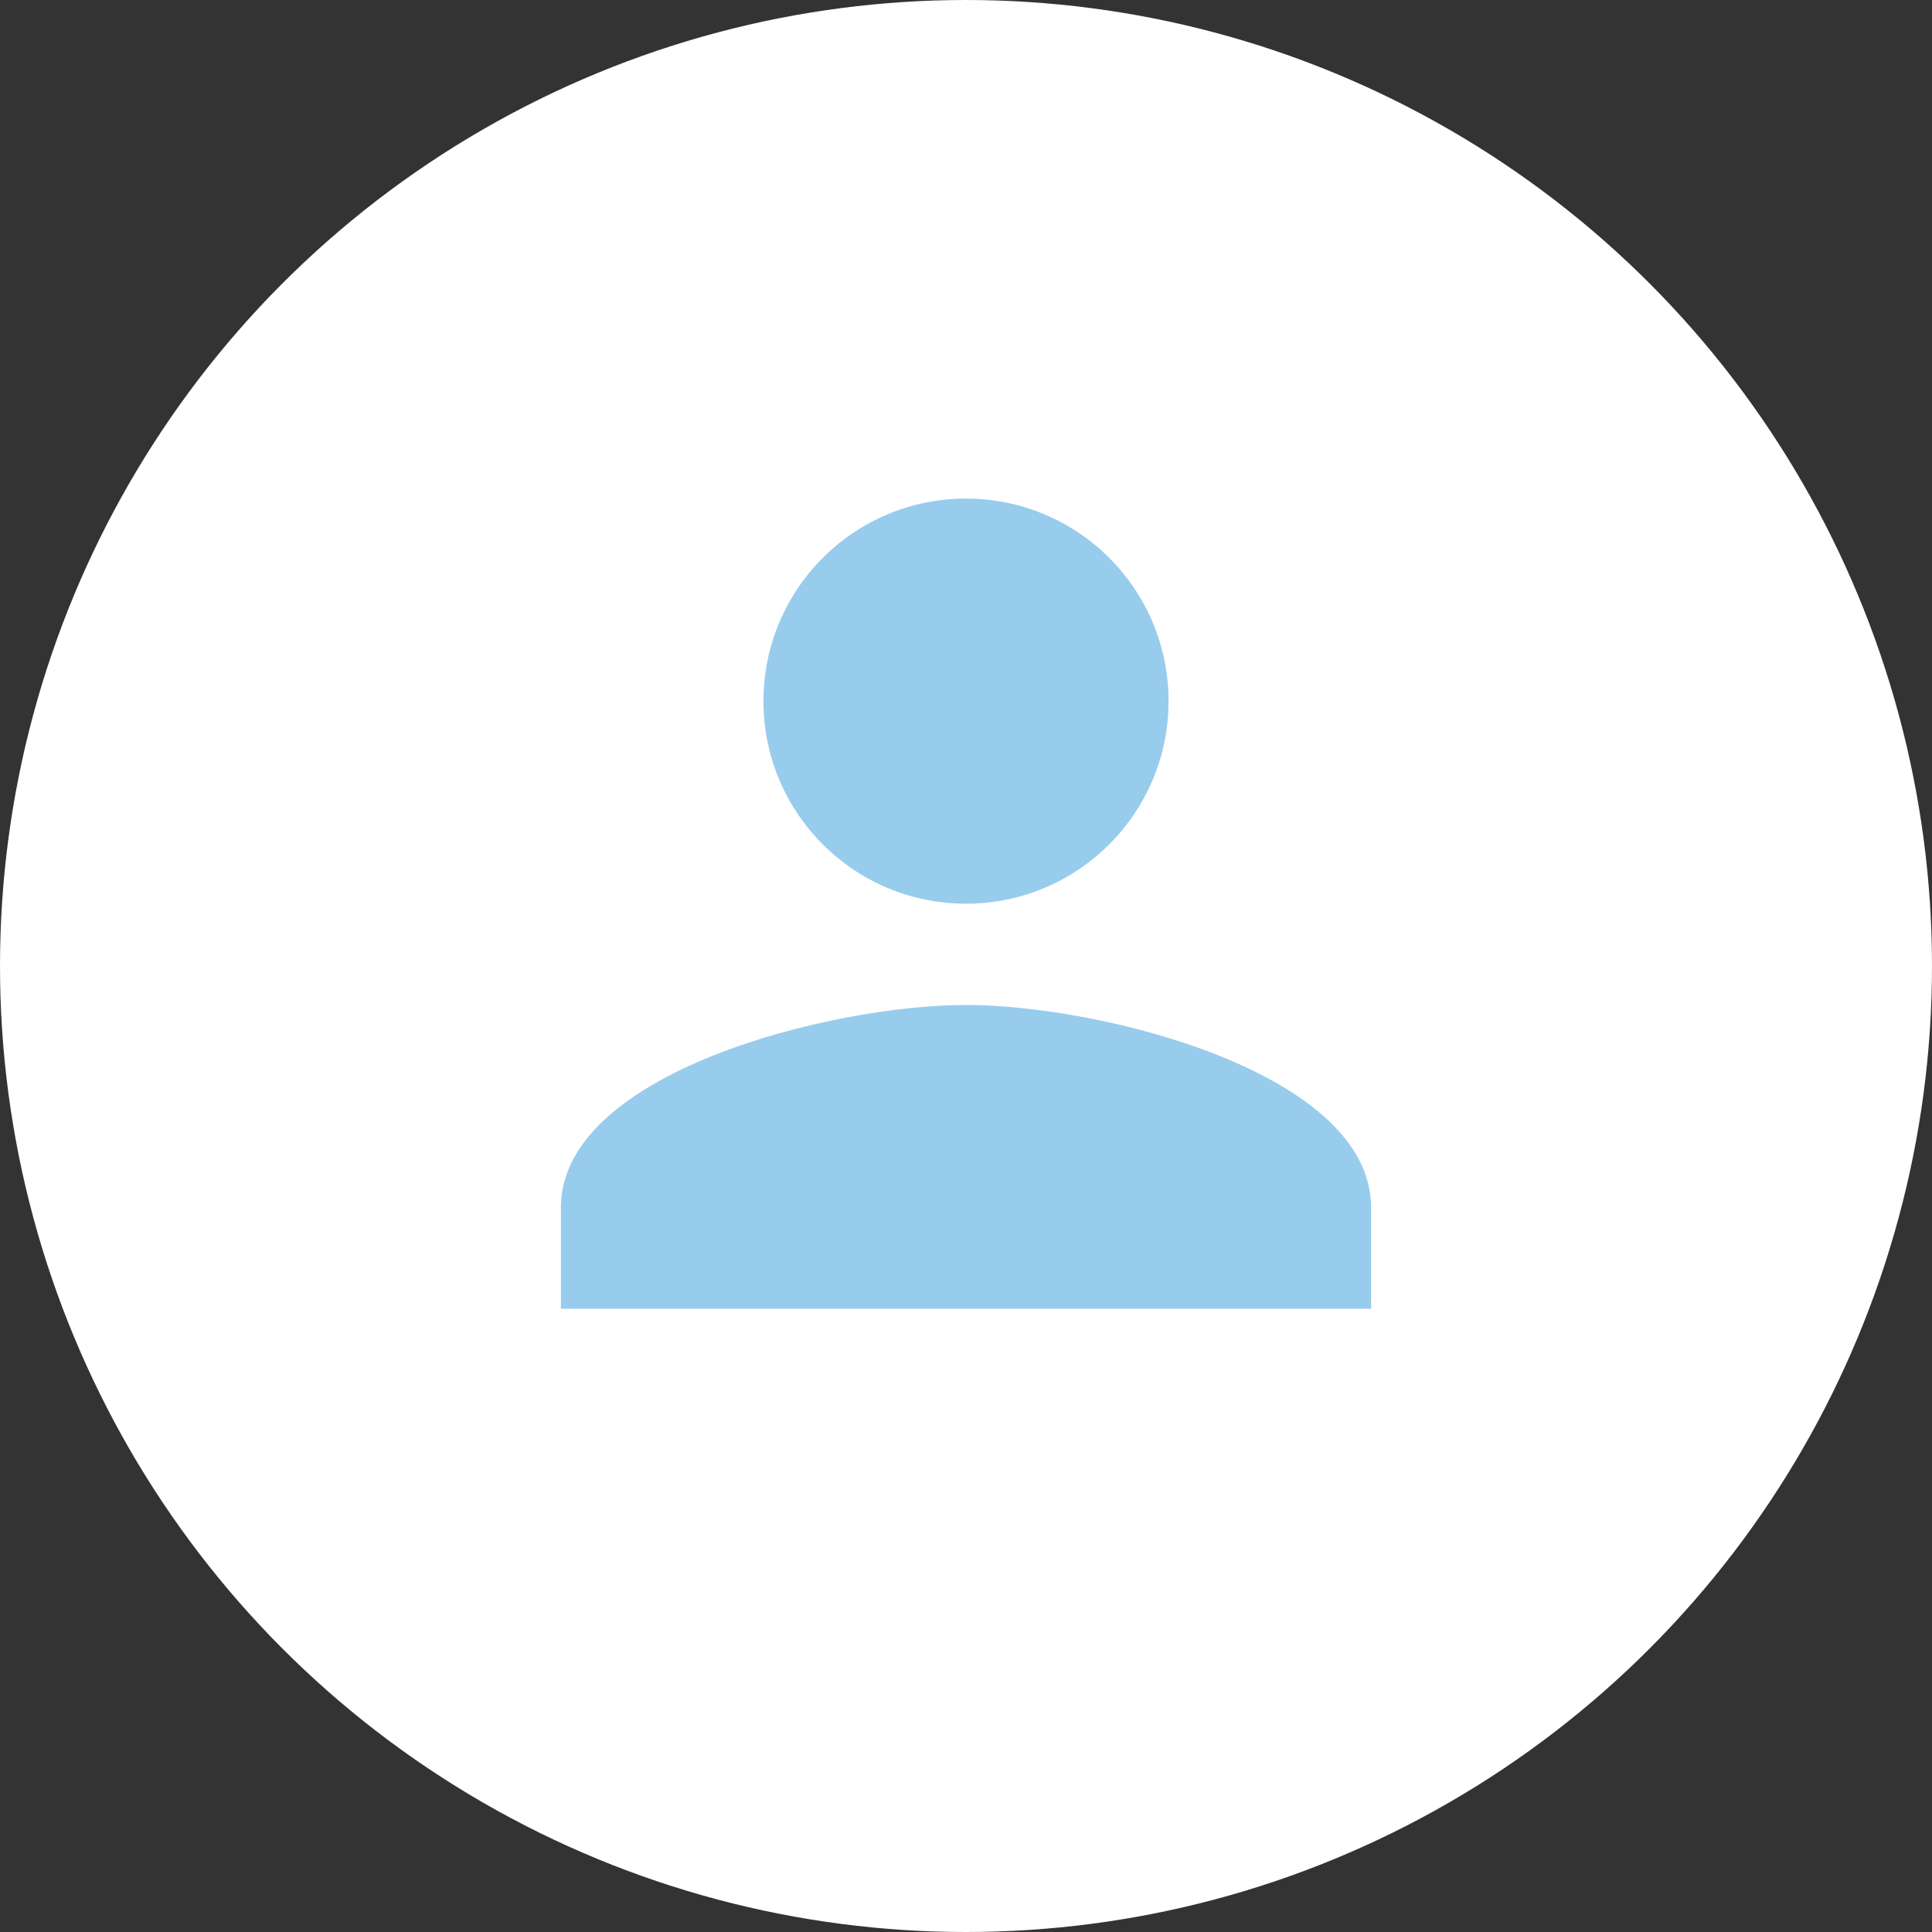 <svg width="88" height="88" viewBox="0 0 88 88" fill="none" xmlns="http://www.w3.org/2000/svg">
    <rect x="0" y="0" width="88" height="88" fill="#333333" stroke="none"/>
    <circle cx="44" cy="44" r="44" fill="white"/>
    <path d="M44 41.162C49.097 41.162 53.226 37.033 53.226 31.936C53.226 26.838 49.097 22.71 44 22.71C38.903 22.71 34.774 26.838 34.774 31.936C34.774 37.033 38.903 41.162 44 41.162ZM44 45.775C37.842 45.775 25.548 48.865 25.548 55V59.613H62.452V55C62.452 48.865 50.158 45.775 44 45.775Z" fill="#98CCEC"/>
</svg>
